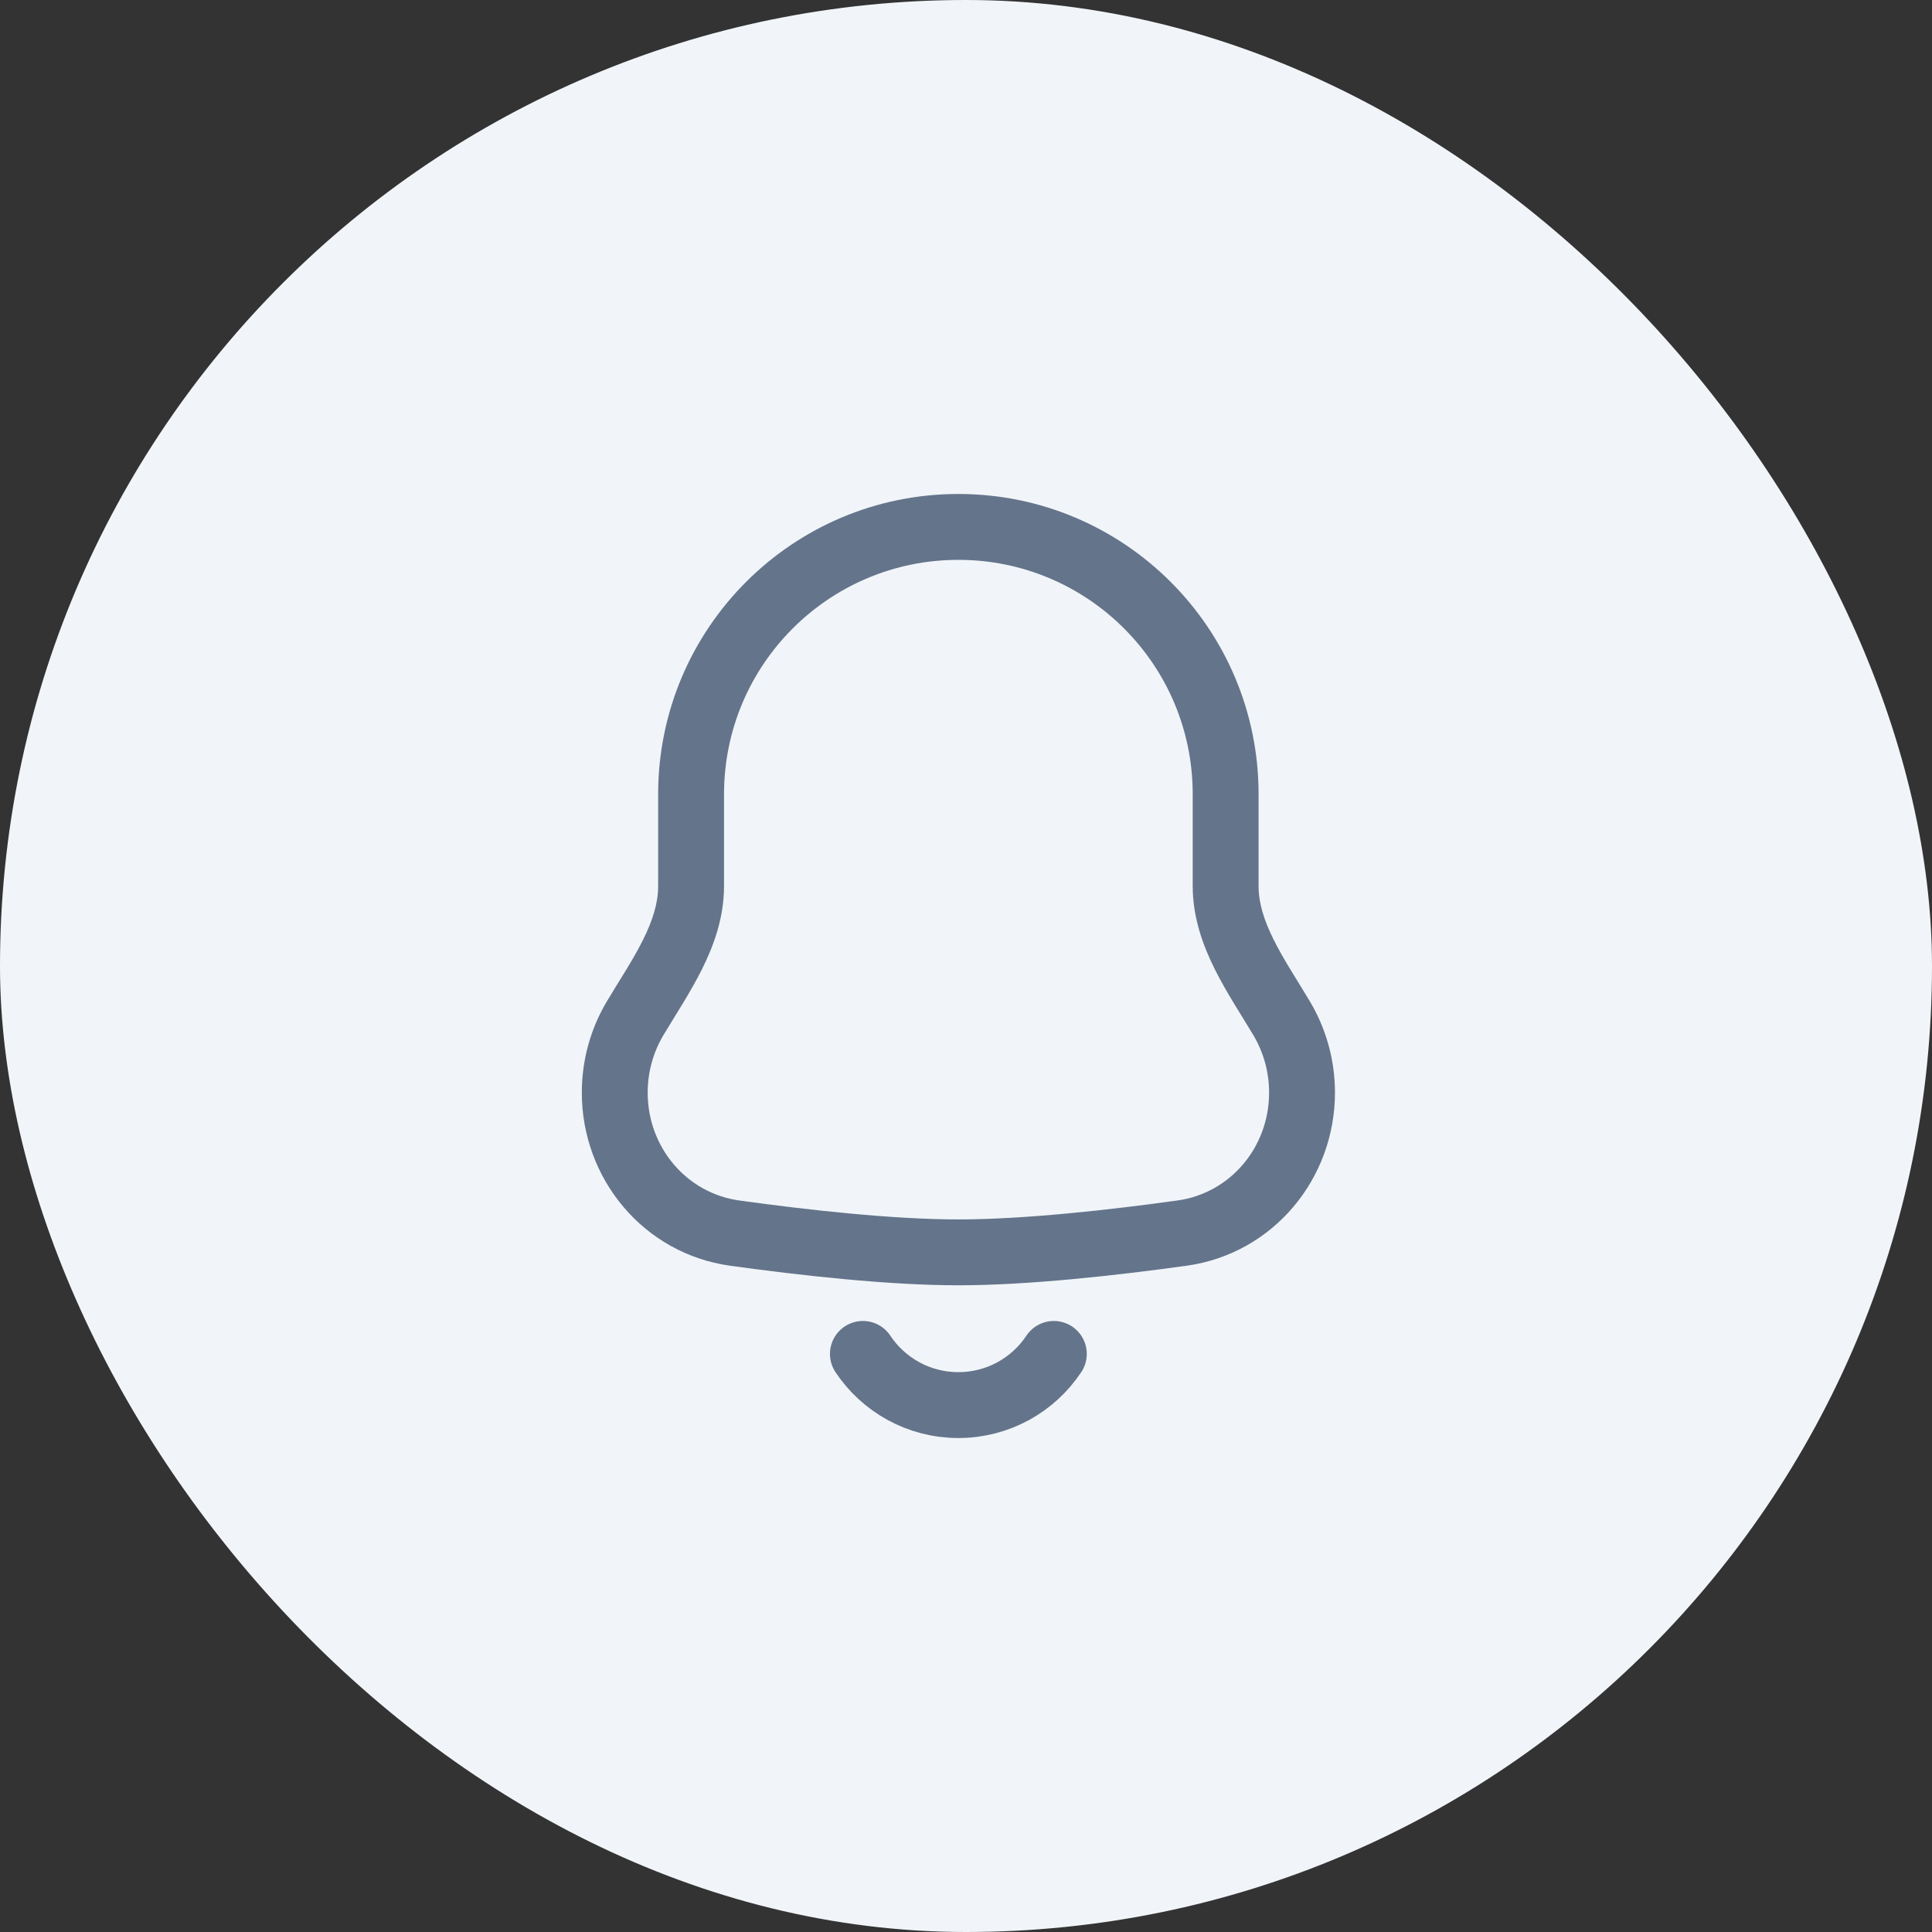 <svg width="41" height="41" viewBox="0 0 41 41" fill="none" xmlns="http://www.w3.org/2000/svg">
<rect x="0" y="0" width="41" height="41" fill="#333333" stroke="none"/>
<rect width="41" height="41" rx="20.5" fill="#F1F5F9"/>
<path d="M13.046 23.188H12.347H13.046ZM15.592 26.169L15.688 25.476H15.688L15.592 26.169ZM25.084 26.169L25.18 26.861L25.084 26.169ZM13.481 21.606L12.88 21.248L13.481 21.606ZM15.365 16.854C15.365 14.107 17.592 11.881 20.338 11.881V10.483C16.82 10.483 13.967 13.335 13.967 16.854H15.365ZM15.365 18.804V16.854H13.967V18.804H15.365ZM13.745 23.188C13.745 22.74 13.867 22.322 14.081 21.964L12.88 21.248C12.541 21.816 12.347 22.481 12.347 23.188H13.745ZM15.688 25.476C14.571 25.321 13.745 24.349 13.745 23.188H12.347C12.347 25.014 13.655 26.605 15.496 26.861L15.688 25.476ZM20.338 25.878C18.948 25.878 17.152 25.679 15.688 25.476L15.496 26.861C16.971 27.065 18.847 27.276 20.338 27.276V25.878ZM24.988 25.476C23.525 25.679 21.729 25.878 20.338 25.878V27.276C21.83 27.276 23.705 27.065 25.18 26.861L24.988 25.476ZM26.932 23.188C26.932 24.349 26.106 25.321 24.988 25.476L25.18 26.861C27.021 26.605 28.33 25.014 28.33 23.188H26.932ZM26.596 21.964C26.809 22.322 26.932 22.74 26.932 23.188H28.33C28.33 22.481 28.135 21.816 27.796 21.248L26.596 21.964ZM25.311 16.854V18.803H26.709V16.854H25.311ZM20.338 11.881C23.085 11.881 25.311 14.107 25.311 16.854H26.709C26.709 13.335 23.857 10.483 20.338 10.483V11.881ZM27.796 21.248C27.509 20.766 27.247 20.379 27.032 19.947C26.825 19.534 26.709 19.165 26.709 18.803H25.311C25.311 19.468 25.526 20.06 25.781 20.571C26.027 21.064 26.359 21.566 26.596 21.964L27.796 21.248ZM13.967 18.804C13.967 19.165 13.851 19.534 13.645 19.947C13.43 20.379 13.168 20.766 12.88 21.248L14.081 21.964C14.318 21.566 14.65 21.064 14.896 20.571C15.151 20.06 15.365 19.468 15.365 18.804H13.967Z" fill="#64748B"/>
<path d="M22.364 28.732C21.928 29.387 21.184 29.818 20.338 29.818C19.493 29.818 18.748 29.387 18.312 28.732" stroke="#64748B" stroke-width="1.398" stroke-linecap="round"/>
</svg>
